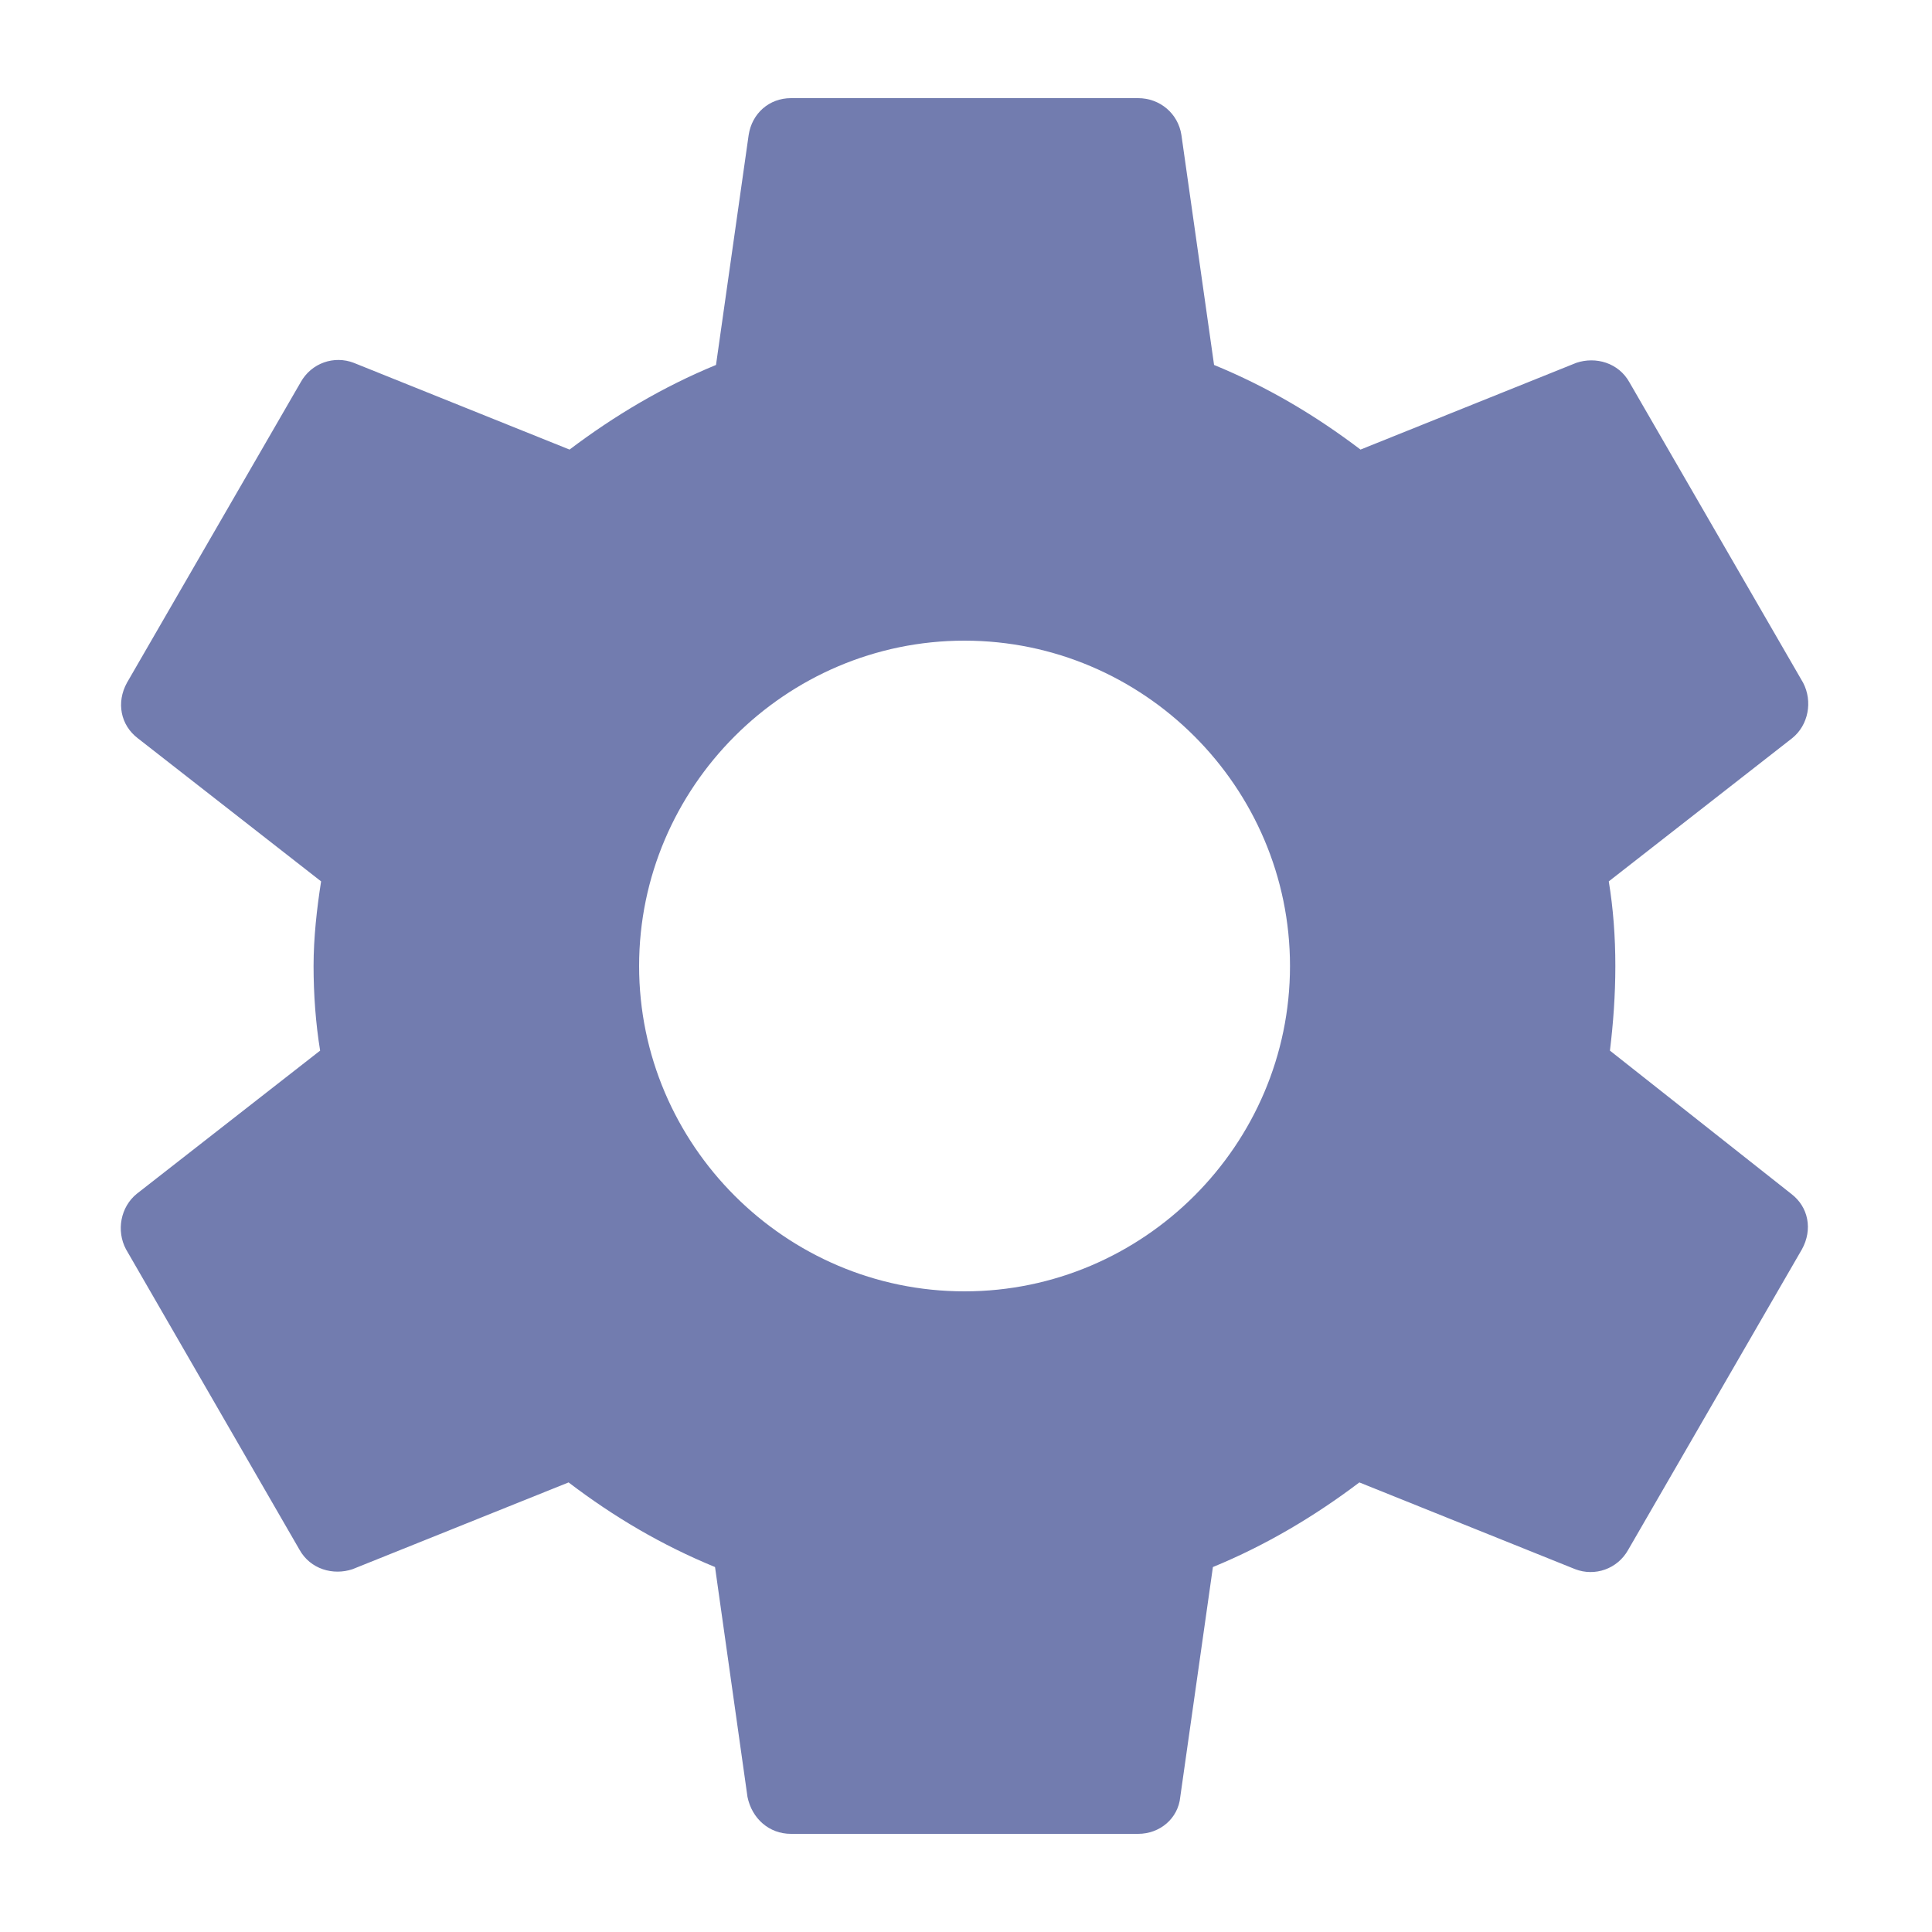 <svg width="20" height="20" viewBox="0 0 10 10" fill="#EEEEEE" xmlns="http://www.w3.org/2000/svg">
<path fill-rule="evenodd" clip-rule="evenodd" d="M8.333 5.438C8.35 5.298 8.361 5.152 8.361 5C8.361 4.848 8.35 4.702 8.327 4.562L9.276 3.821C9.361 3.753 9.383 3.63 9.333 3.534L8.434 1.979C8.378 1.878 8.26 1.844 8.159 1.878L7.042 2.327C6.806 2.148 6.559 2.002 6.284 1.889L6.115 0.699C6.098 0.587 6.003 0.508 5.891 0.508H4.094C3.981 0.508 3.892 0.587 3.875 0.699L3.706 1.889C3.431 2.002 3.178 2.153 2.948 2.327L1.831 1.878C1.73 1.839 1.612 1.878 1.556 1.979L0.657 3.534C0.601 3.636 0.624 3.753 0.713 3.821L1.662 4.562C1.64 4.702 1.623 4.854 1.623 5C1.623 5.146 1.634 5.298 1.657 5.438L0.708 6.179C0.624 6.247 0.601 6.37 0.652 6.466L1.55 8.021C1.606 8.122 1.724 8.156 1.825 8.122L2.943 7.673C3.178 7.852 3.426 7.998 3.701 8.111L3.869 9.301C3.892 9.413 3.981 9.492 4.094 9.492H5.891C6.003 9.492 6.098 9.413 6.109 9.301L6.278 8.111C6.553 7.998 6.806 7.847 7.036 7.673L8.153 8.122C8.254 8.161 8.372 8.122 8.428 8.021L9.327 6.466C9.383 6.364 9.361 6.247 9.271 6.179L8.333 5.438ZM4.992 6.684C4.066 6.684 3.308 5.926 3.308 5C3.308 4.074 4.066 3.316 4.992 3.316C5.919 3.316 6.677 4.074 6.677 5C6.677 5.926 5.919 6.684 4.992 6.684Z" fill="#727CAF"/>
</svg>
